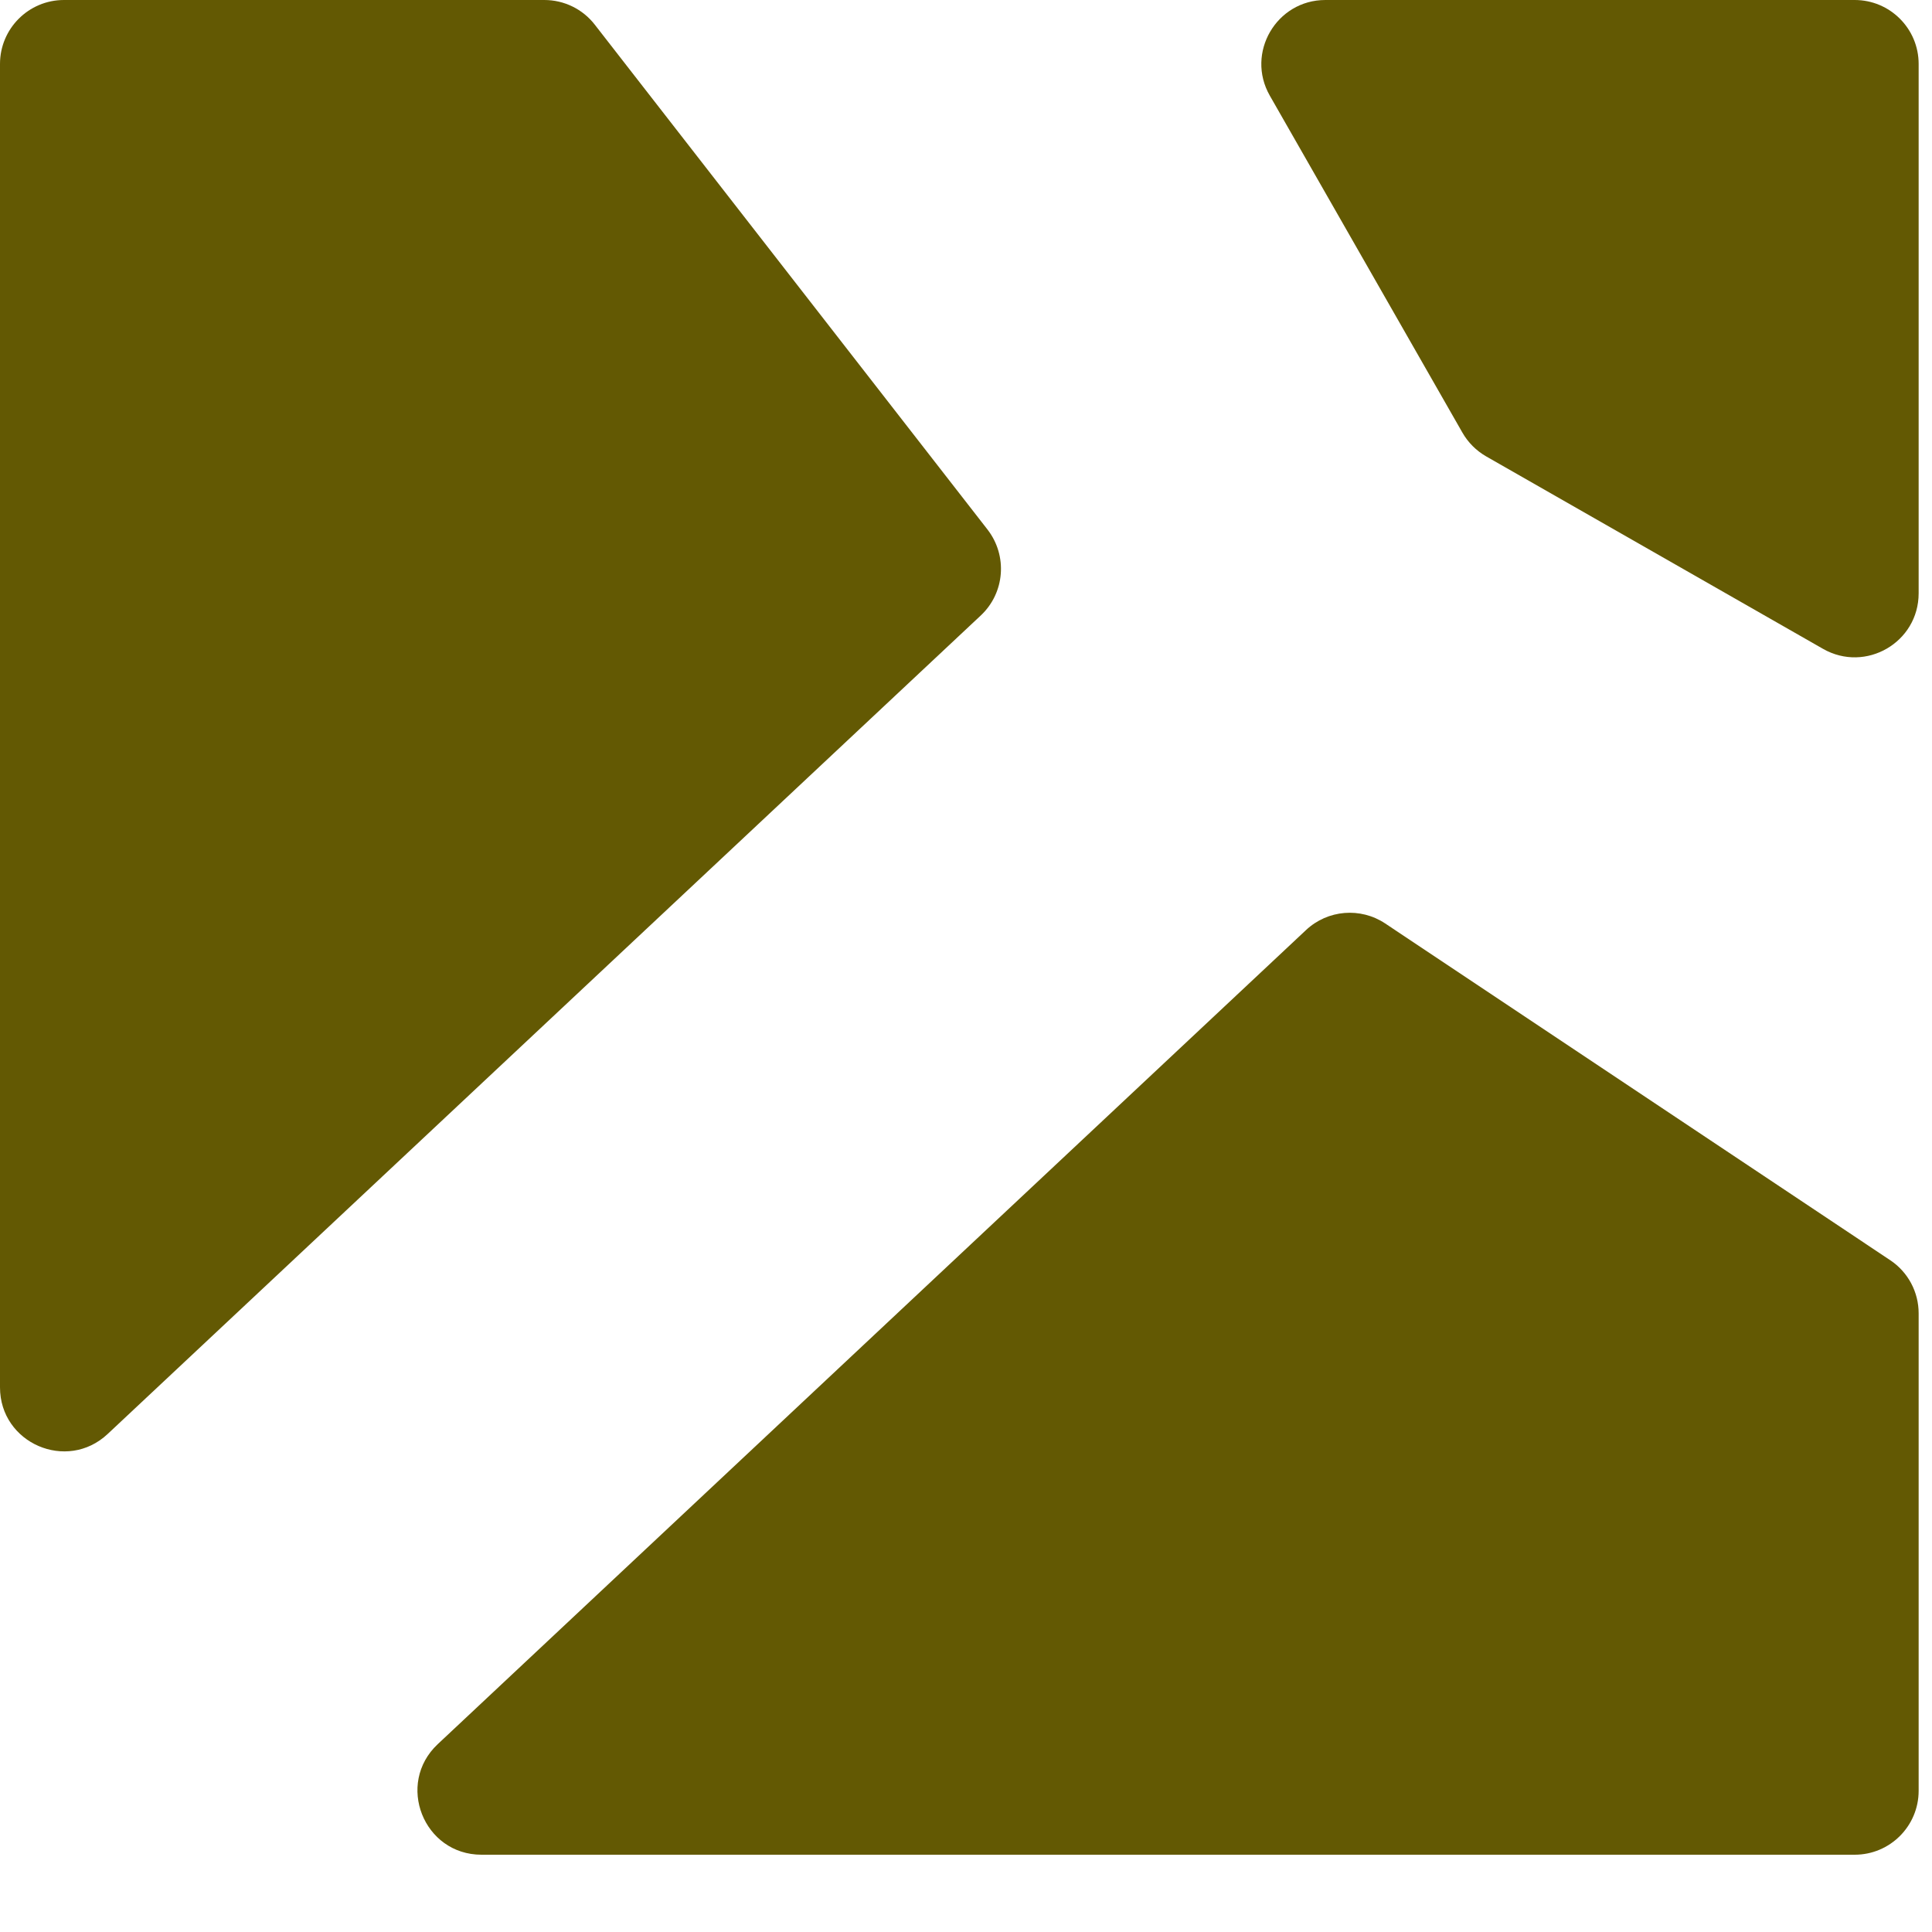 <svg width="23" height="23" viewBox="0 0 23 23" fill="none" xmlns="http://www.w3.org/2000/svg">
<path d="M0 0.761C0 0.341 0.341 0 0.761 0H6.48C6.715 0 6.937 0.108 7.081 0.294L11.756 6.304C11.997 6.615 11.963 7.058 11.676 7.327L1.282 17.071C0.796 17.527 0 17.182 0 16.516V0.761Z" fill="#635903"/>
<path d="M15.117 1.139C14.827 0.632 15.194 0 15.778 0H22.08C22.5 0 22.841 0.341 22.841 0.761V7.063C22.841 7.648 22.21 8.014 21.702 7.724L17.692 5.433C17.574 5.365 17.476 5.267 17.409 5.149L15.117 1.139Z" fill="#635903"/>
<path d="M22.841 15.635C22.841 15.38 22.714 15.143 22.502 15.002L16.491 10.994C16.197 10.798 15.806 10.83 15.548 11.072L5.212 20.763C4.708 21.235 5.042 22.08 5.732 22.08H22.08C22.5 22.08 22.841 21.739 22.841 21.319V15.635Z" fill="#635903"/>
</svg>
